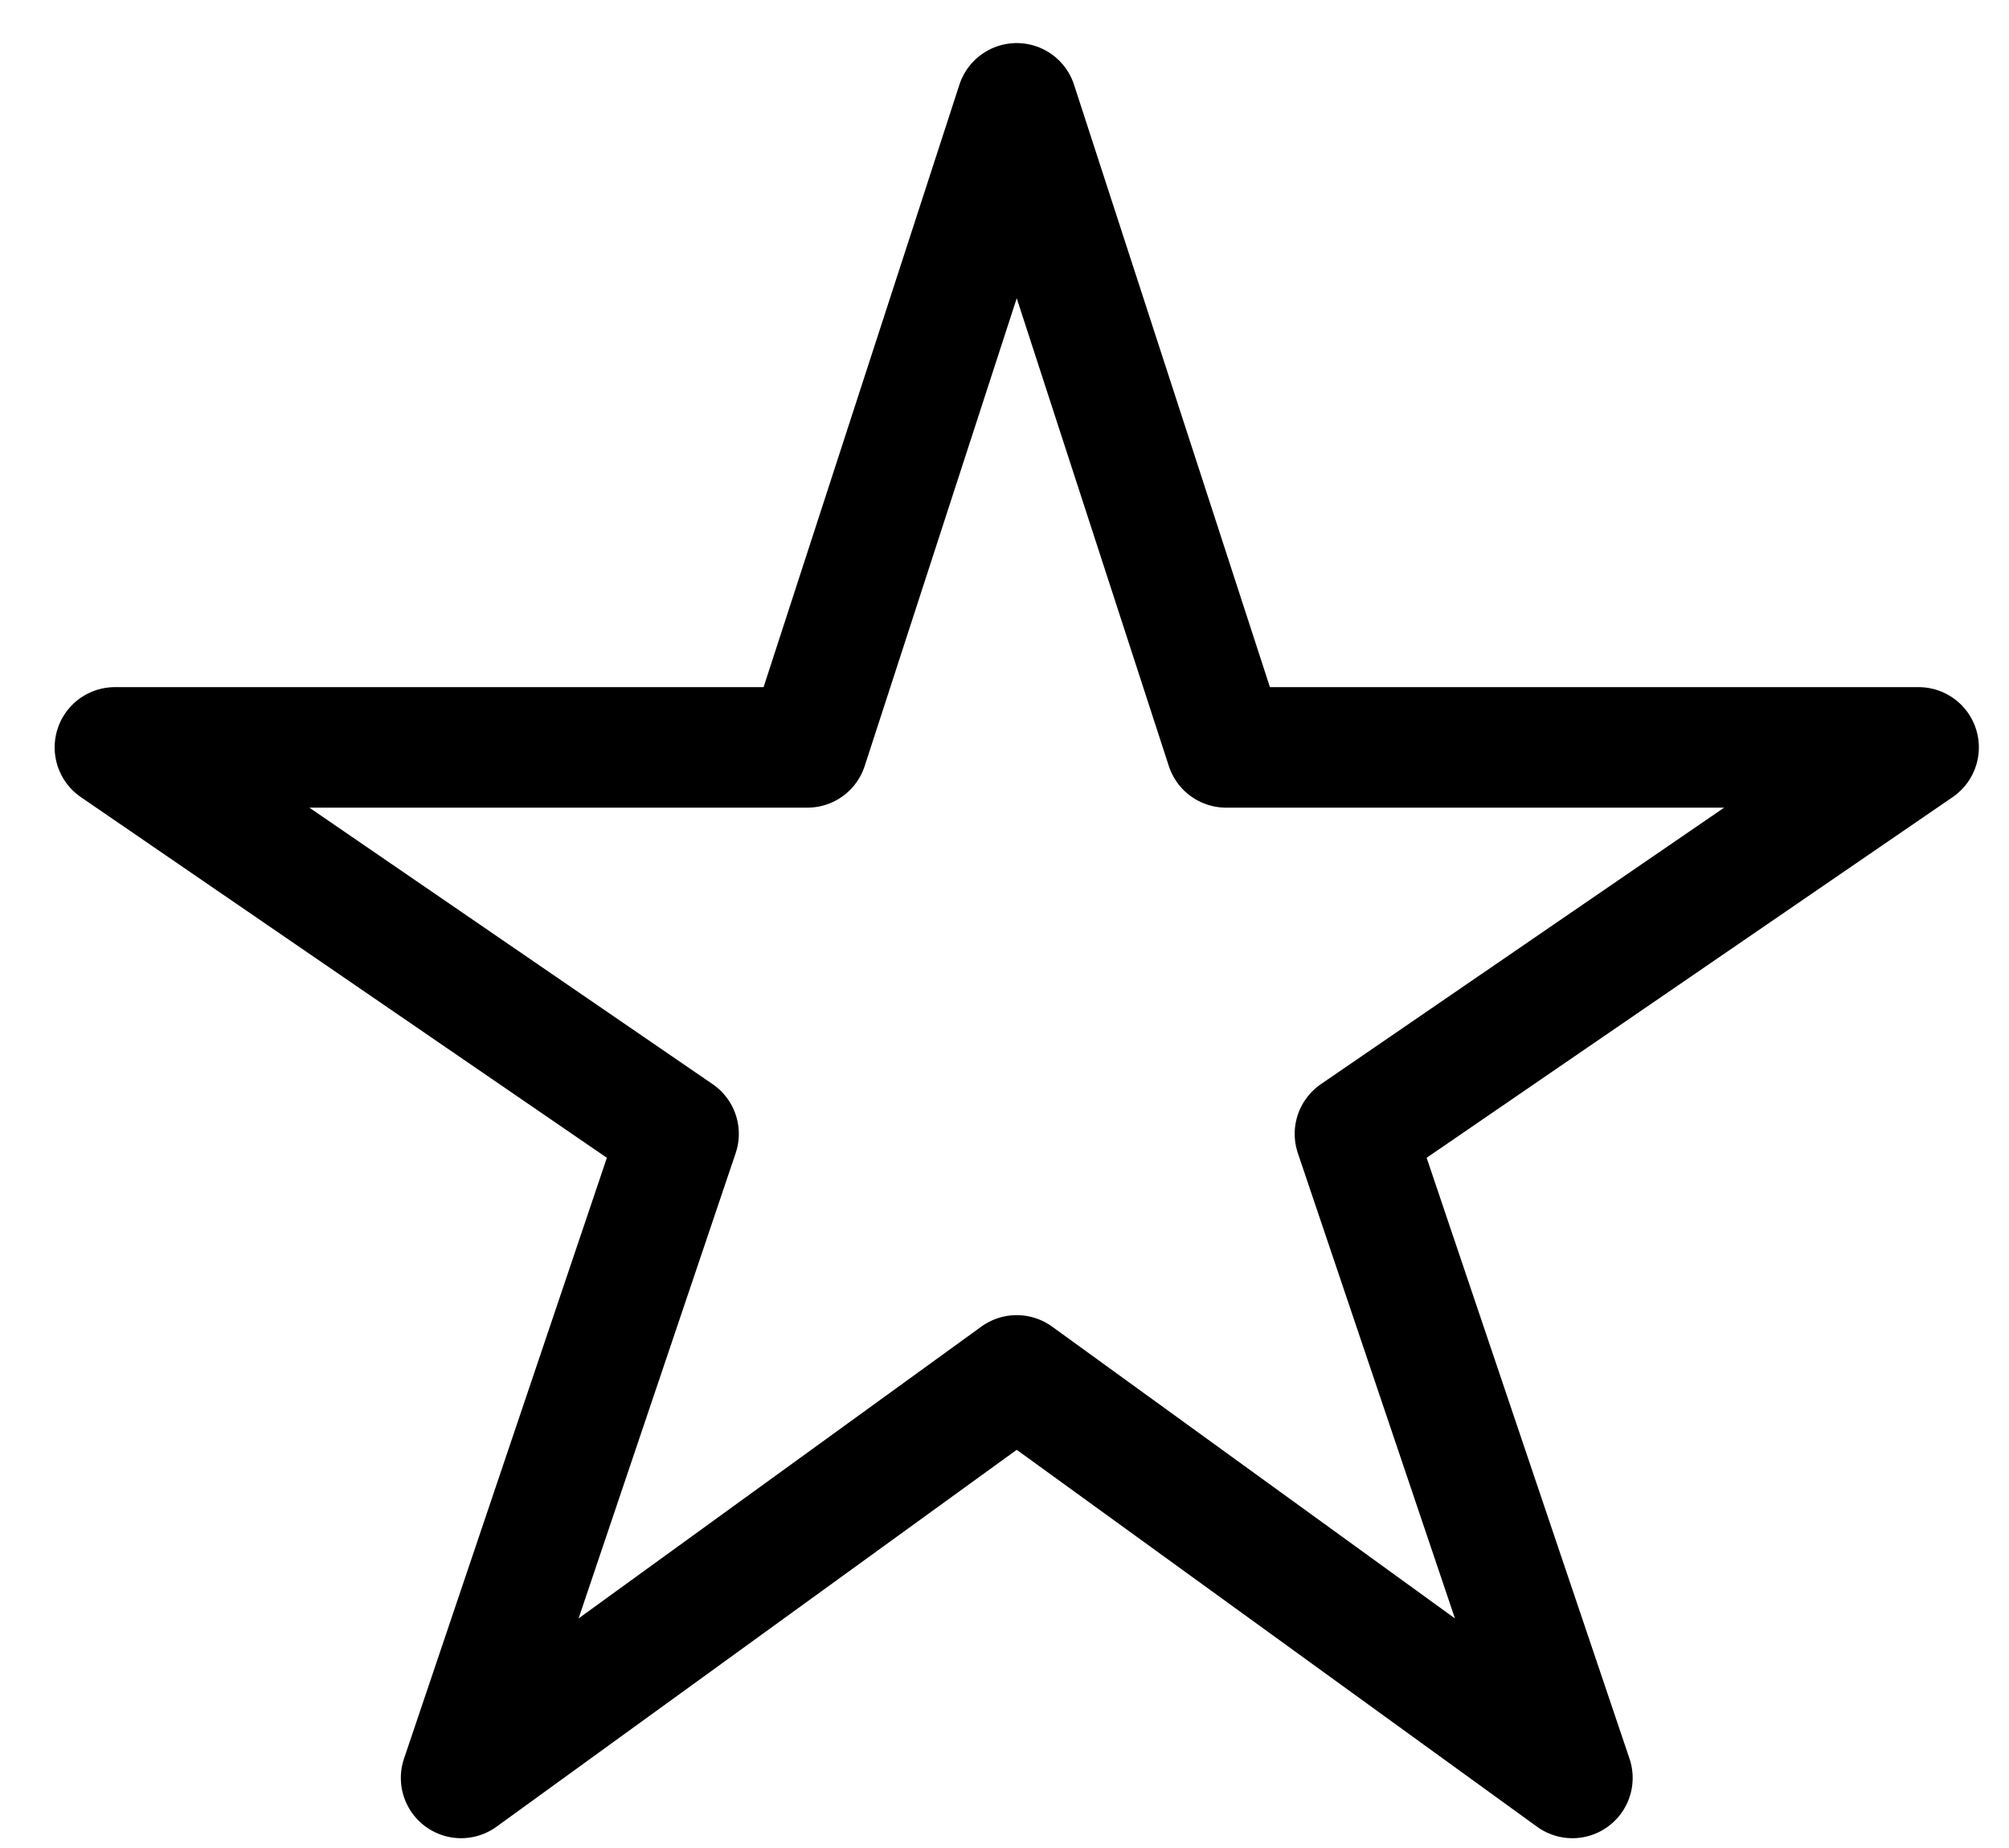 <svg width="25" height="23" viewBox="0 0 25 23" fill="none" xmlns="http://www.w3.org/2000/svg">
<path d="M23.875 9.302H15.258L12.652 1.286L10.047 9.302H1.43L8.444 14.112L5.738 22.128L12.652 17.118L19.567 22.128L16.861 14.112L23.875 9.302Z" stroke="black" stroke-width="1.5" stroke-linejoin="round"/>
</svg>
